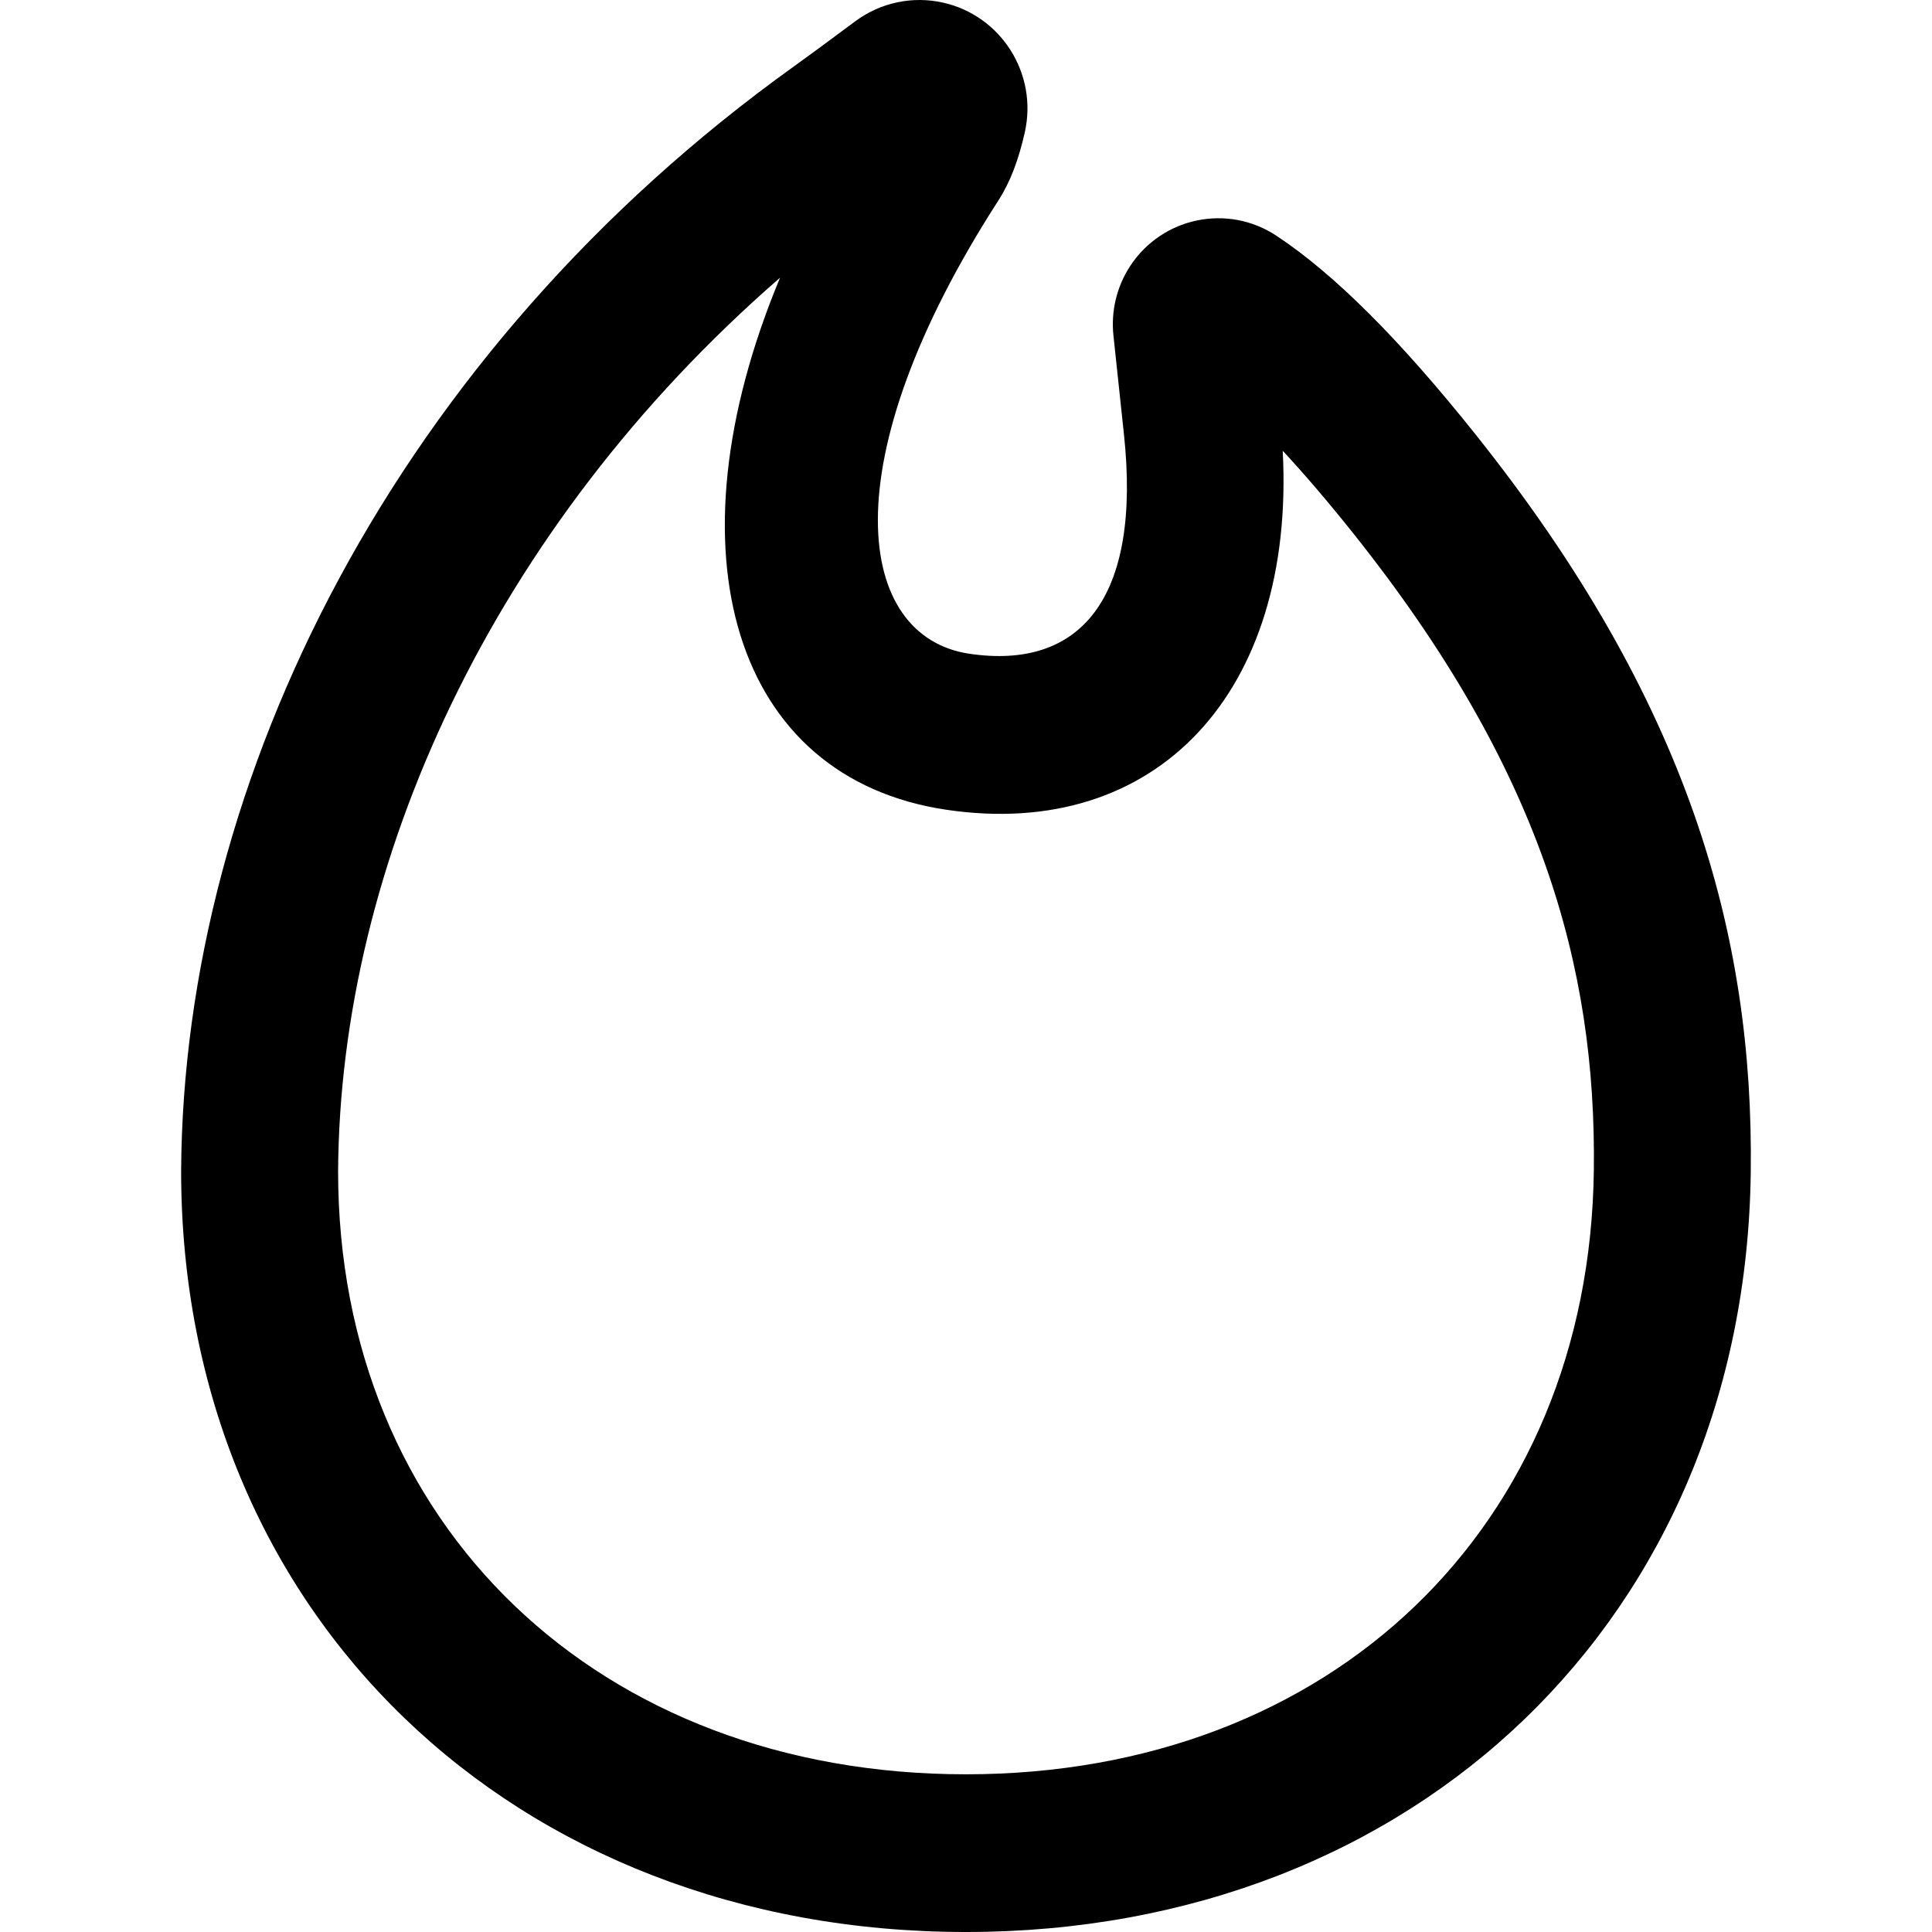 <svg viewBox="0 0 32 32" xmlns="http://www.w3.org/2000/svg">
<path d="M15.623 0.044C16.586 0.262 17.191 1.223 16.974 2.191C16.874 2.637 16.737 3.008 16.538 3.318C13.729 7.675 14.181 10.55 16.055 10.828C17.887 11.1 18.911 9.923 18.615 7.184C18.546 6.54 18.488 5.998 18.442 5.557C18.399 5.152 18.497 4.745 18.72 4.405C19.252 3.595 20.336 3.371 21.142 3.905C22.111 4.546 23.197 5.638 24.437 7.192C27.959 11.606 29.048 15.465 28.998 19.416C28.907 26.778 23.444 32 15.999 32C8.523 32 3 26.747 3 19.392C3.038 12.888 6.563 5.822 13.155 1.096C13.41 0.913 13.747 0.665 14.165 0.353C14.583 0.042 15.115 -0.071 15.623 0.044ZM12.92 4.6C8.148 8.747 5.63 14.317 5.6 19.4C5.6 25.271 9.928 29.388 15.999 29.388C22.041 29.388 26.325 25.293 26.399 19.384C26.441 15.996 25.517 12.722 22.408 8.826C21.995 8.308 21.607 7.855 21.246 7.466C21.457 11.473 19.148 13.928 15.674 13.412C12.155 12.889 11.017 9.165 12.92 4.6Z"/>
</svg>

